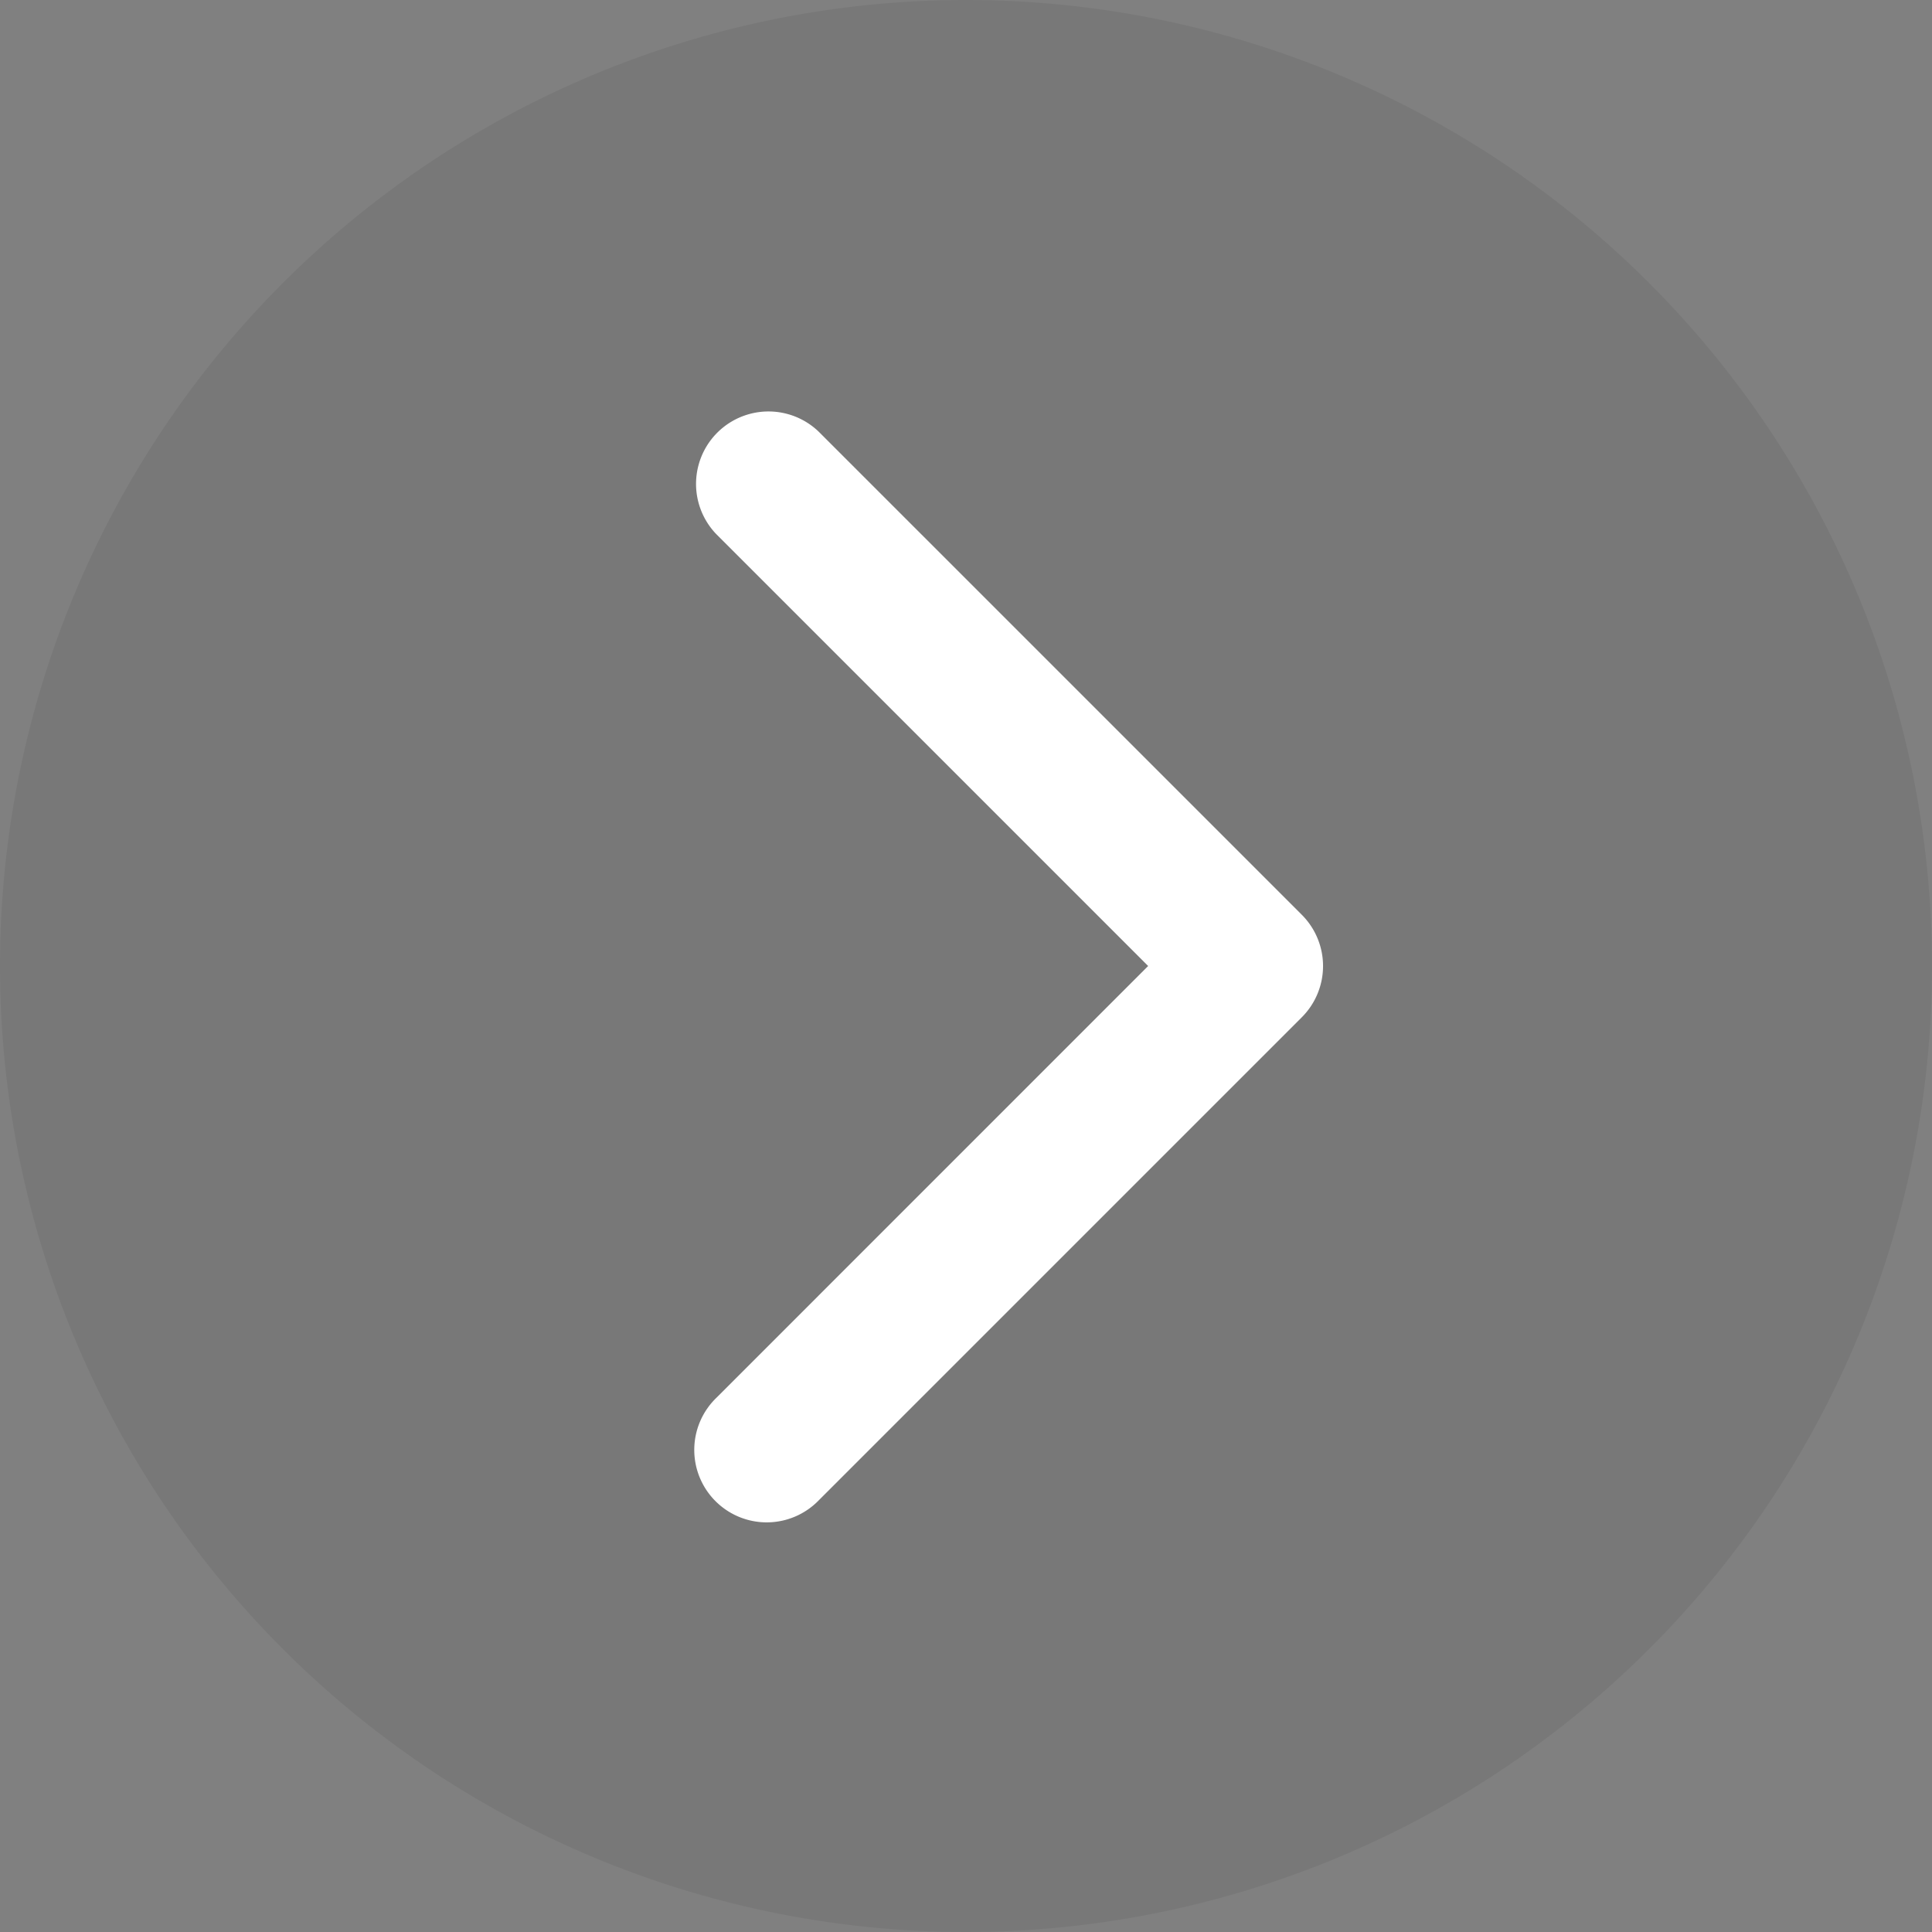 <svg xmlns="http://www.w3.org/2000/svg" xmlns:xlink="http://www.w3.org/1999/xlink" width="40" height="40" viewBox="0 0 40 40"><rect x="0" y="0" width="40" height="40" fill="#808080" stroke="none"/><defs><clipPath id="a"><rect width="40" height="40" fill="none"/></clipPath></defs><g clip-path="url(#a)"><g clip-path="url(#a)"><g opacity="0.06"><g clip-path="url(#a)"><path d="M40,20A20,20,0,1,1,20,0,20,20,0,0,1,40,20"/></g></g><path d="M26.953,18.94l-10-10a1.5,1.5,0,0,0-2.121,2.121L23.771,20,14.832,28.94a1.5,1.5,0,1,0,2.121,2.121l10-10a1.5,1.5,0,0,0,0-2.121" fill="#fff"/></g></g></svg>